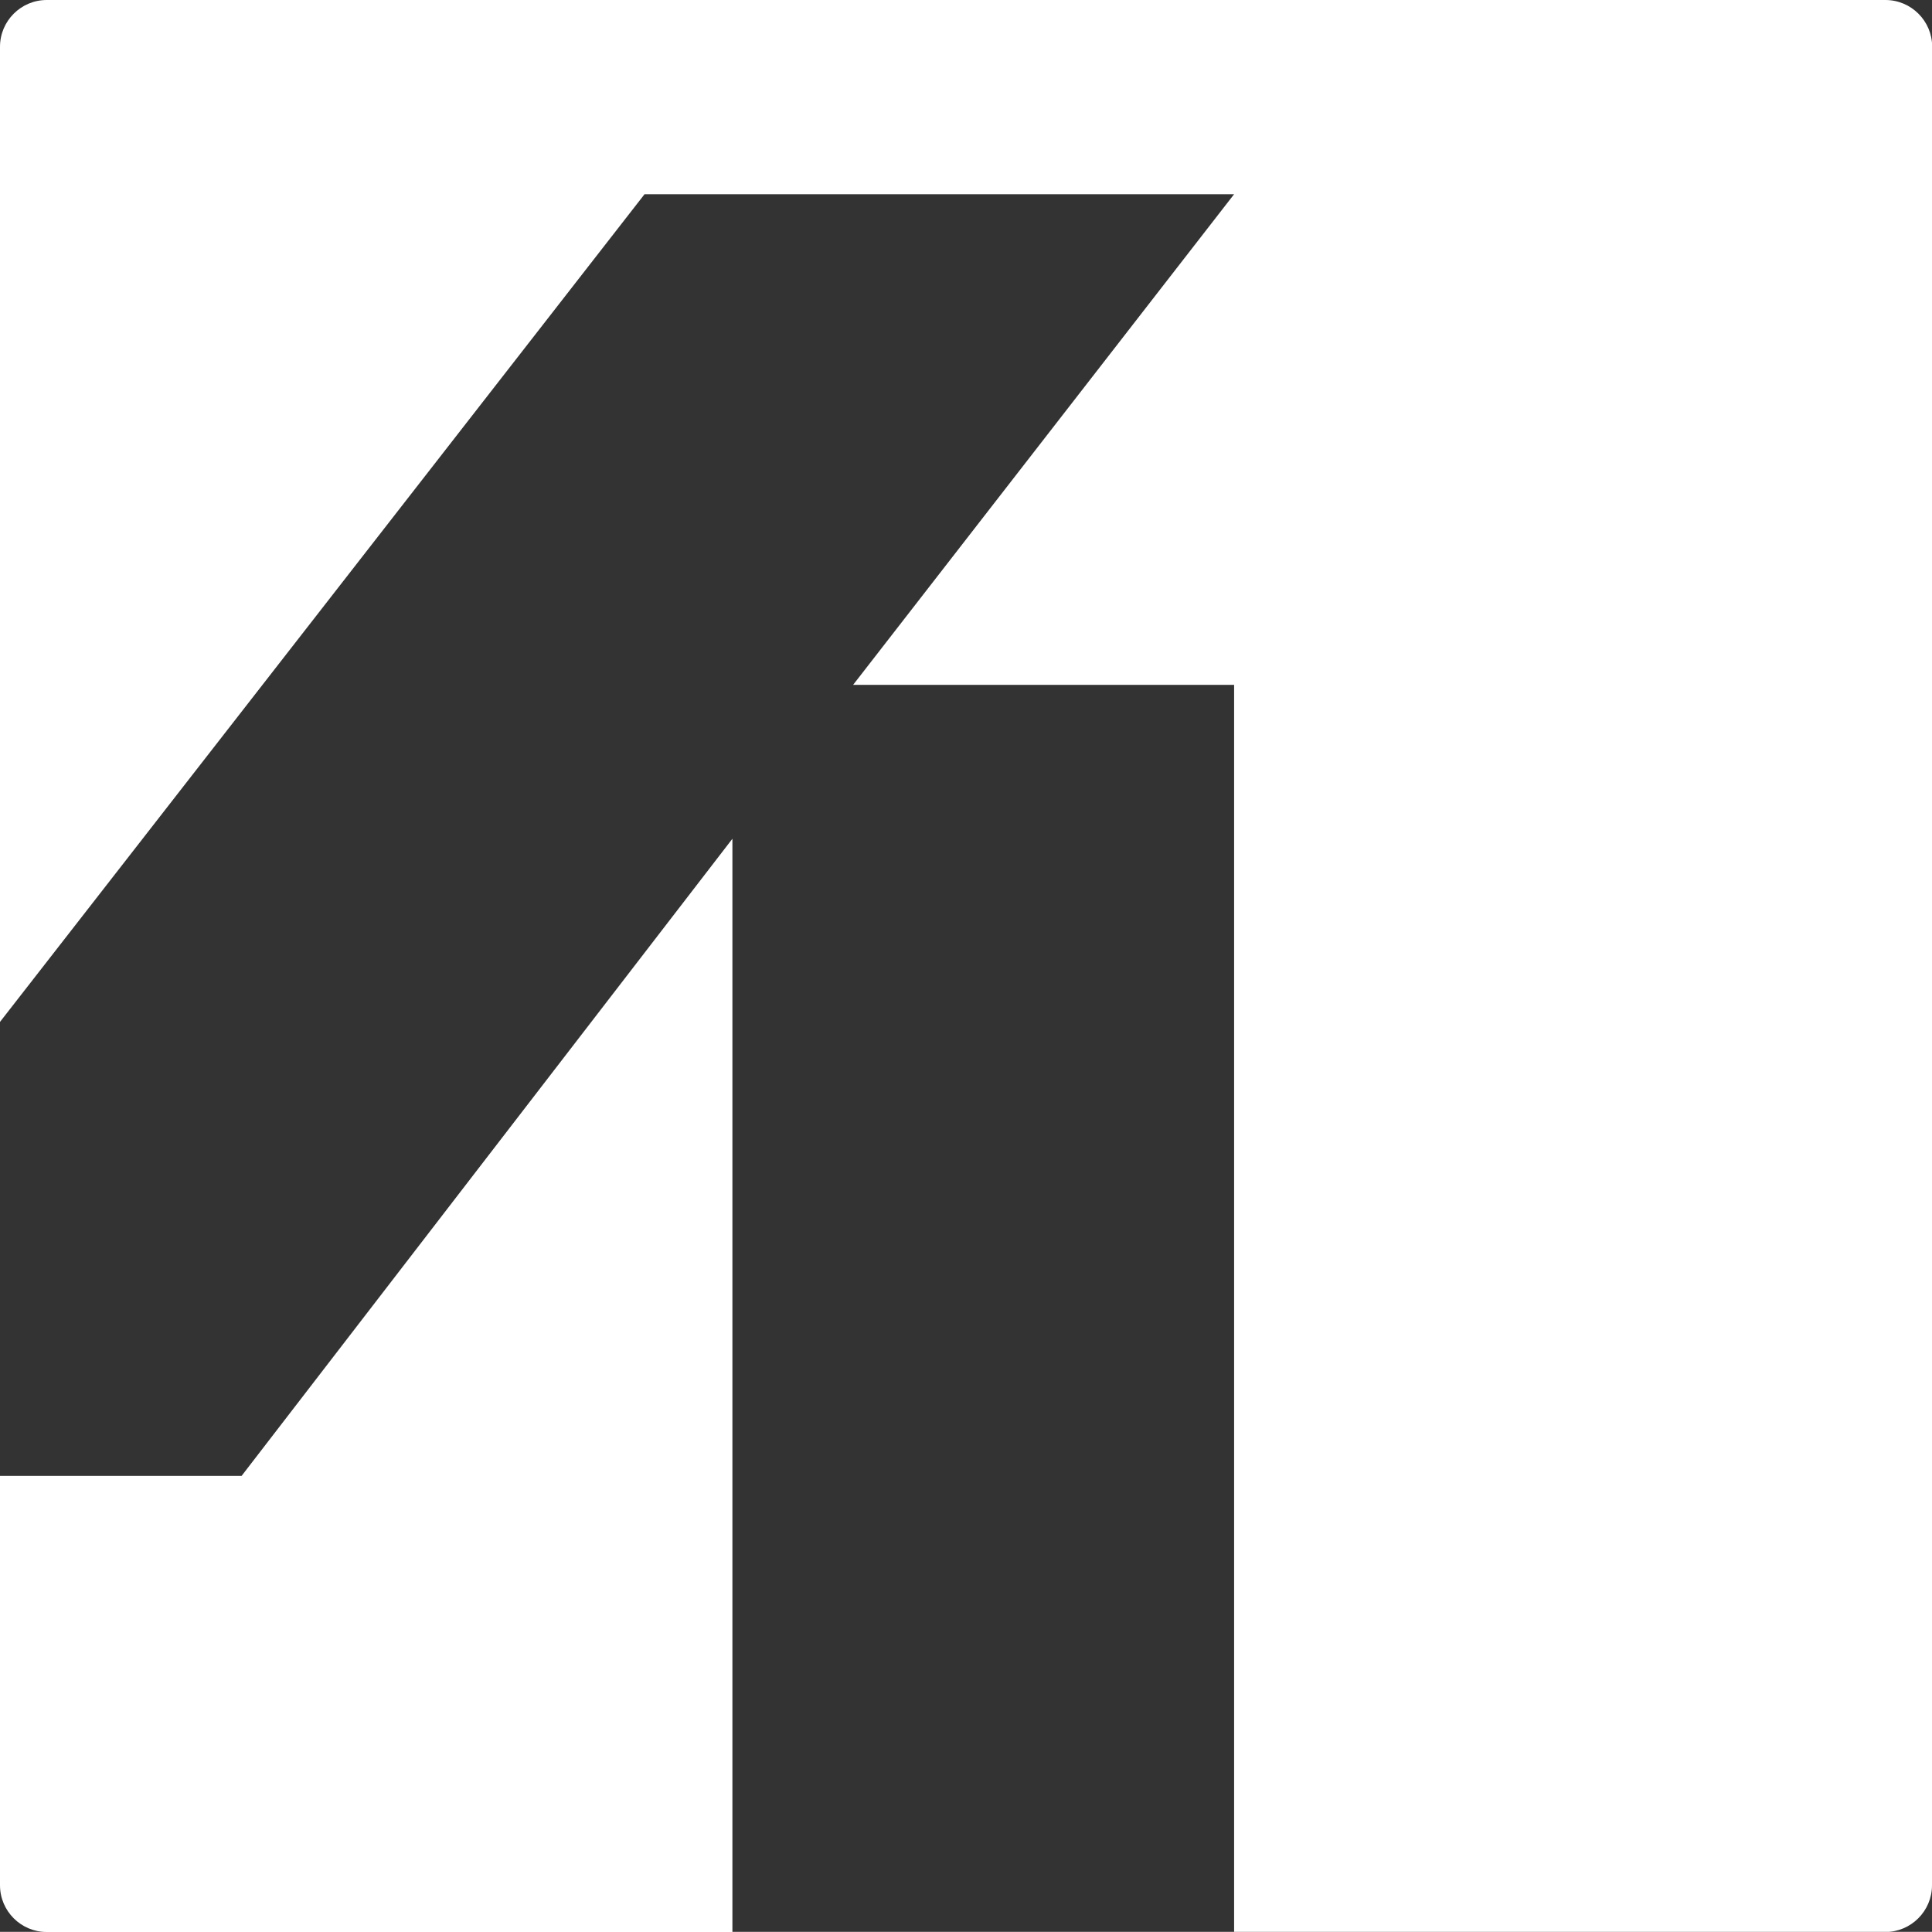 <?xml version="1.0" encoding="UTF-8"?>
<svg id="Layer_2" data-name="Layer 2" xmlns="http://www.w3.org/2000/svg" viewBox="0 0 116.99 116.98">
  <rect x="0" y="0" width="116.99" height="116.98" fill="#333333" stroke="none"/>
  <defs>
    <style>
      .cls-1 {
        fill: #fff;
        stroke-width: 0px;
      }
    </style>
  </defs>
  <g id="Layer_1-2" data-name="Layer 1">
    <g>
      <path class="cls-1" d="M14.63,89.37l29.72-38.58v66.2H2.83c-1.56,0-2.83-1.27-2.83-2.83v-24.79h14.63Z"/>
      <path class="cls-1" d="M116.99,2.83v111.33c0,1.56-1.27,2.83-2.83,2.83h-39.43V41.47h-23.07l23.07-29.71h-35.7L0,61.88V2.83C0,1.27,1.27,0,2.83,0h111.34c1.56,0,2.83,1.27,2.83,2.83Z"/>
    </g>
  </g>
</svg>